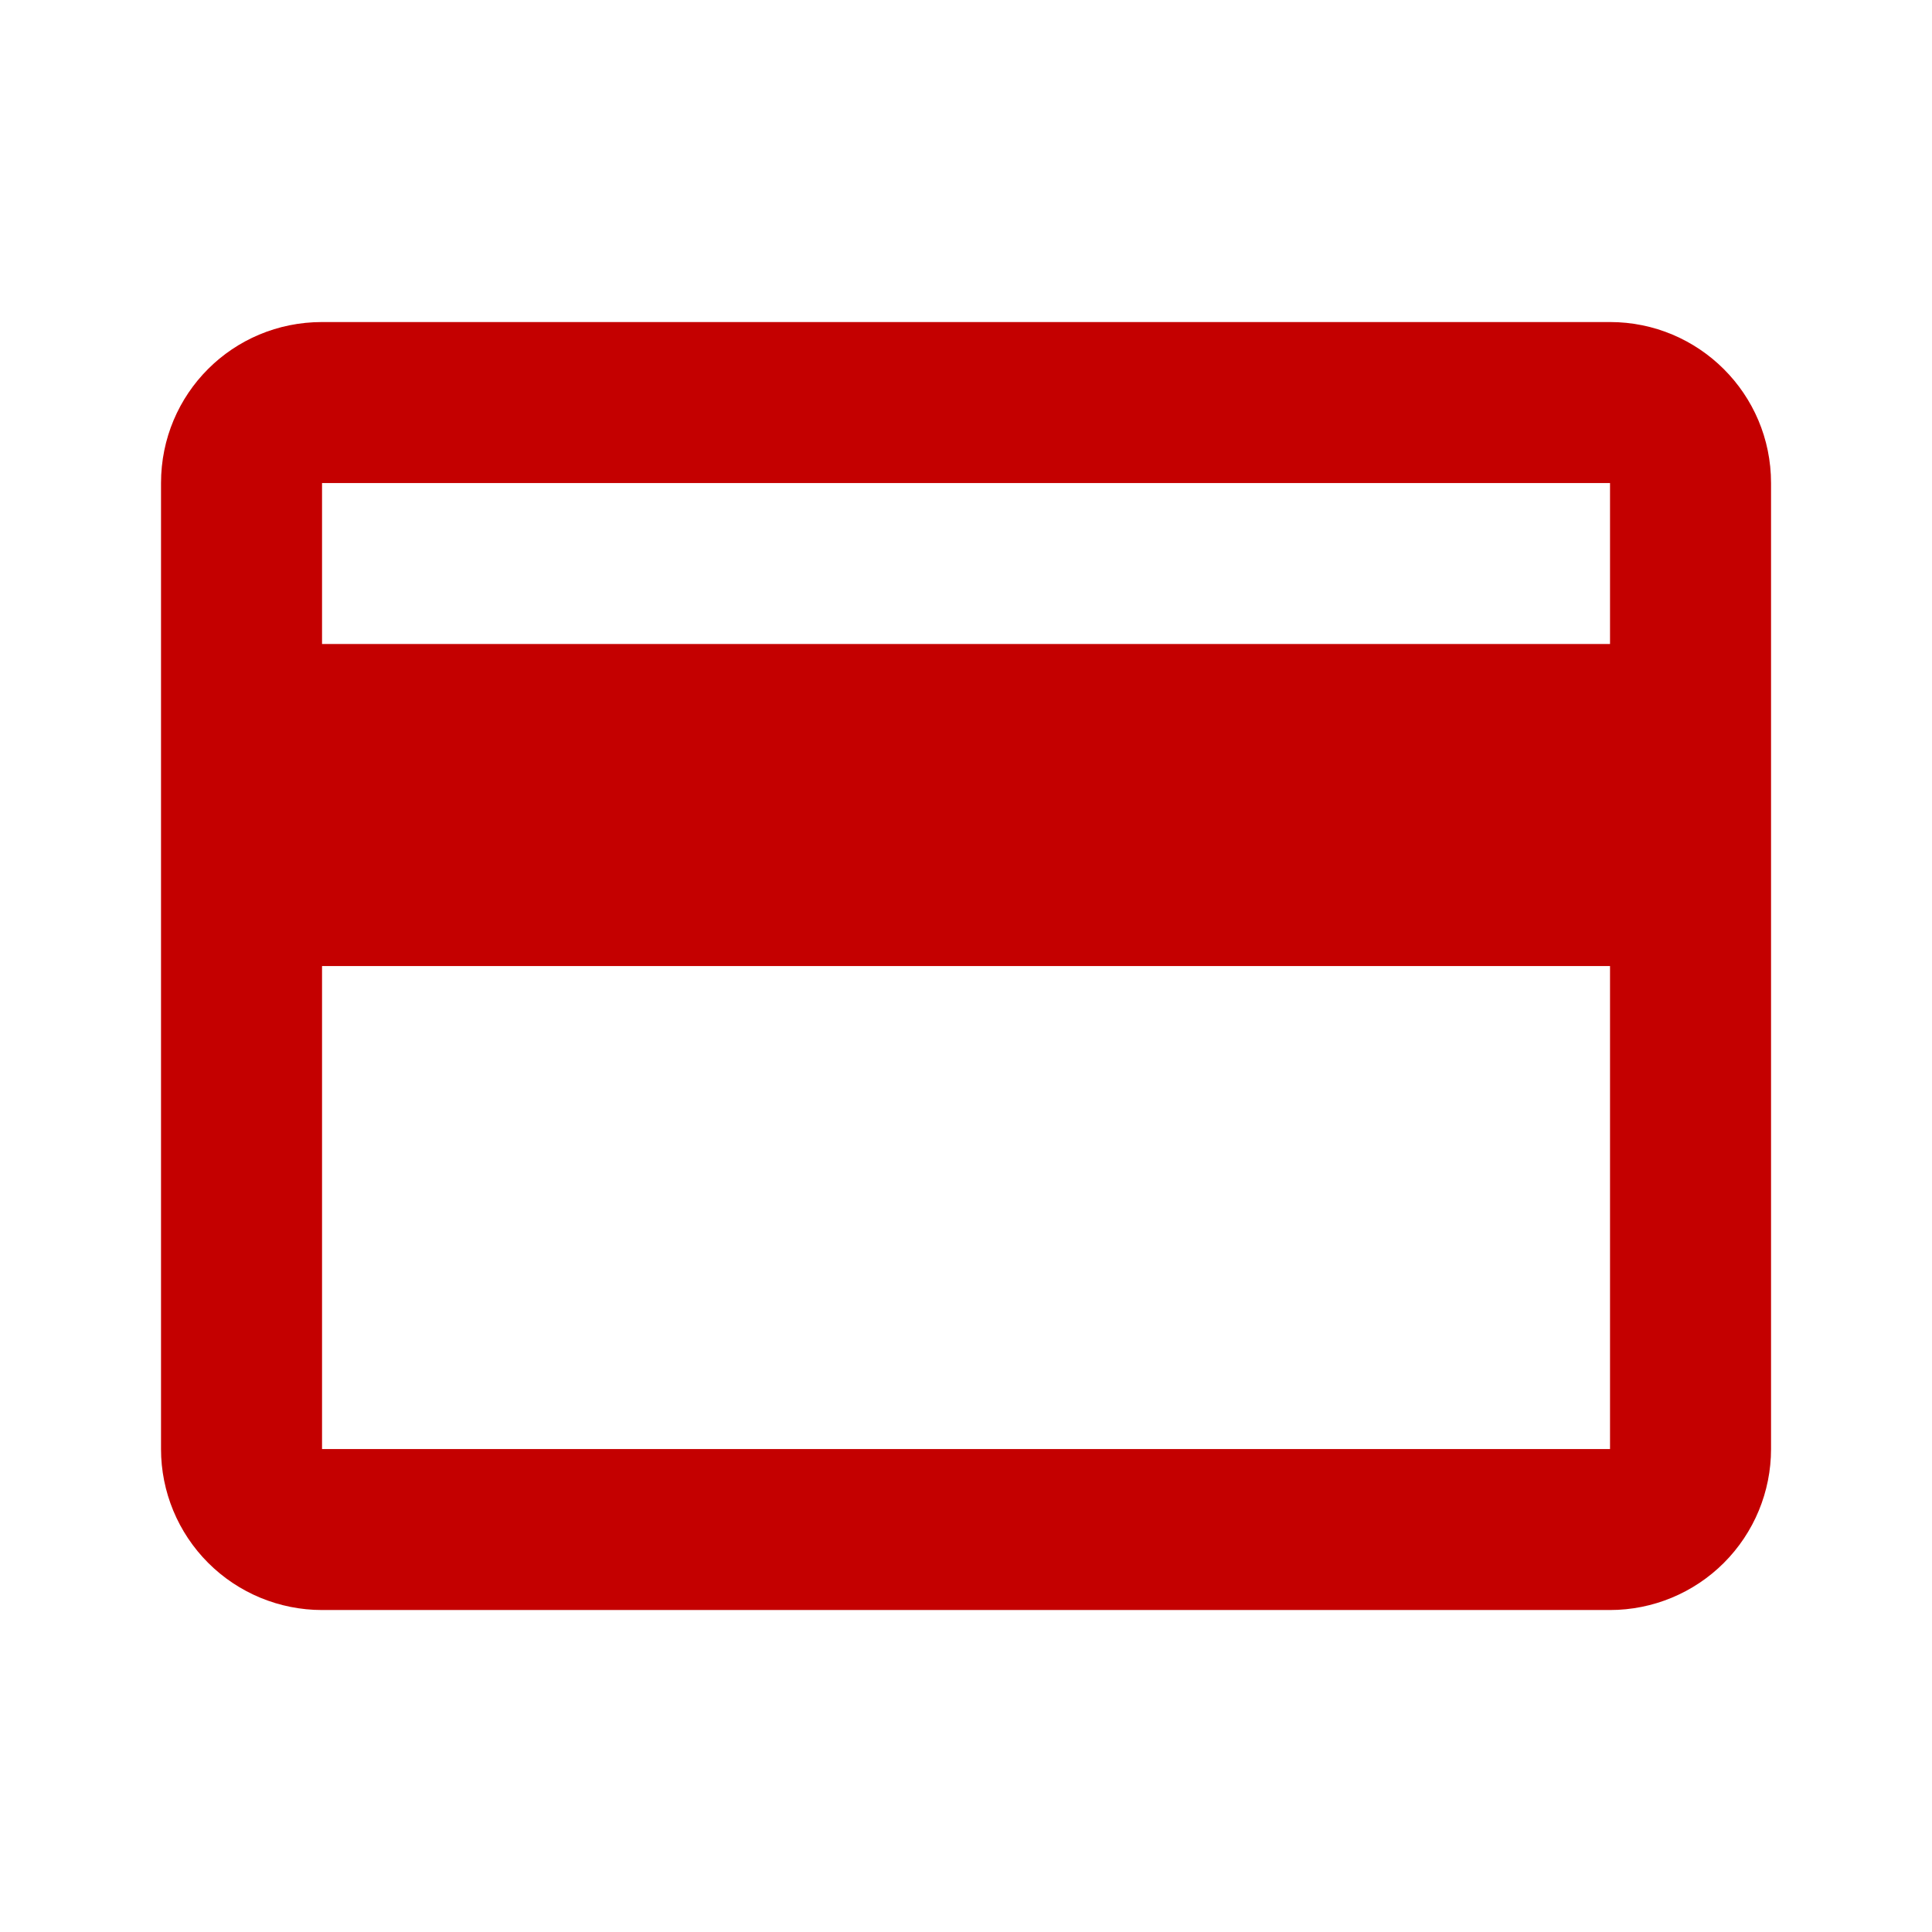 <svg width="32" height="32" viewBox="0 0 32 32" fill="none" xmlns="http://www.w3.org/2000/svg">
<path d="M26.667 10.667L5.334 10.667V8.001L26.667 8.001V10.667ZM26.667 24.001H5.334L5.334 16.001H26.667V24.001ZM26.667 5.334L5.334 5.334C3.854 5.334 2.667 6.521 2.667 8.001L2.667 24.001C2.667 24.708 2.948 25.386 3.448 25.886C3.948 26.386 4.627 26.667 5.334 26.667H26.667C27.374 26.667 28.053 26.386 28.553 25.886C29.053 25.386 29.334 24.708 29.334 24.001V8.001C29.334 6.521 28.134 5.334 26.667 5.334Z" fill="#C40000"/>
</svg>
